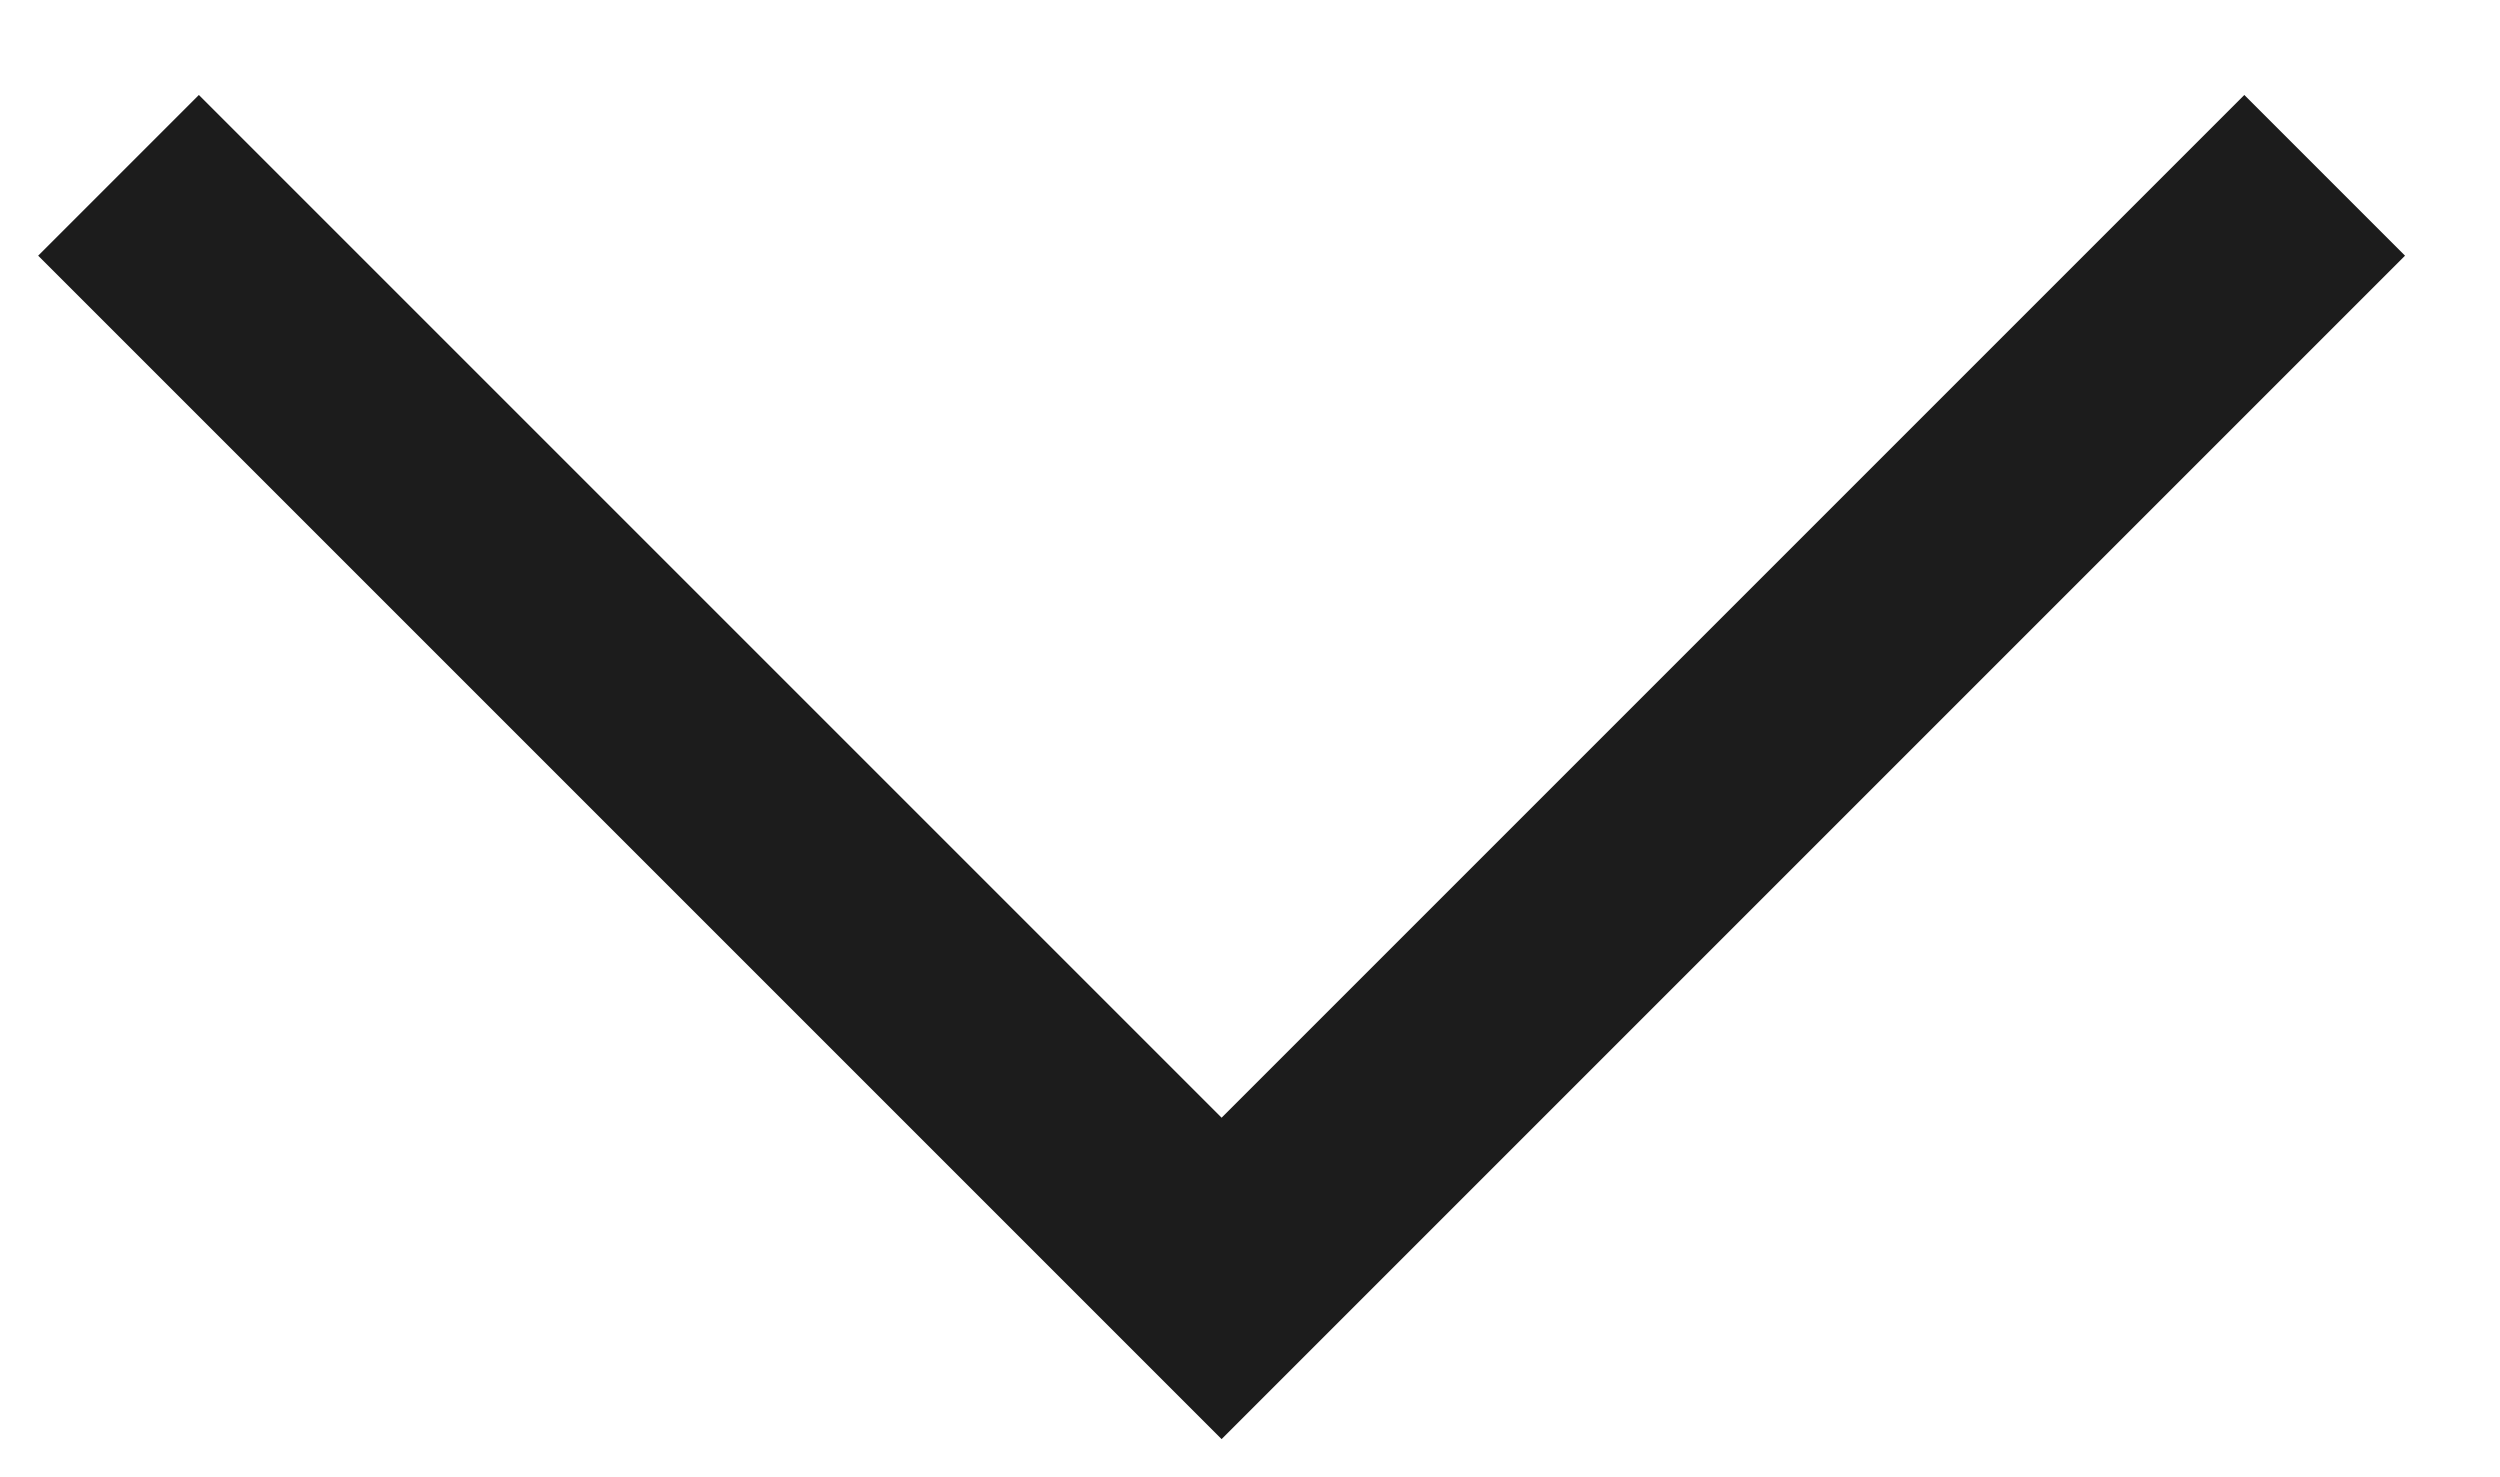<svg width="22" height="13" viewBox="0 0 22 13" fill="none" xmlns="http://www.w3.org/2000/svg">
<path d="M19.75 2.25L10.75 11.25L1.75 2.25" stroke="#1C1C1C" stroke-width="2" stroke-miterlimit="10" stroke-linecap="square"/>
</svg>
